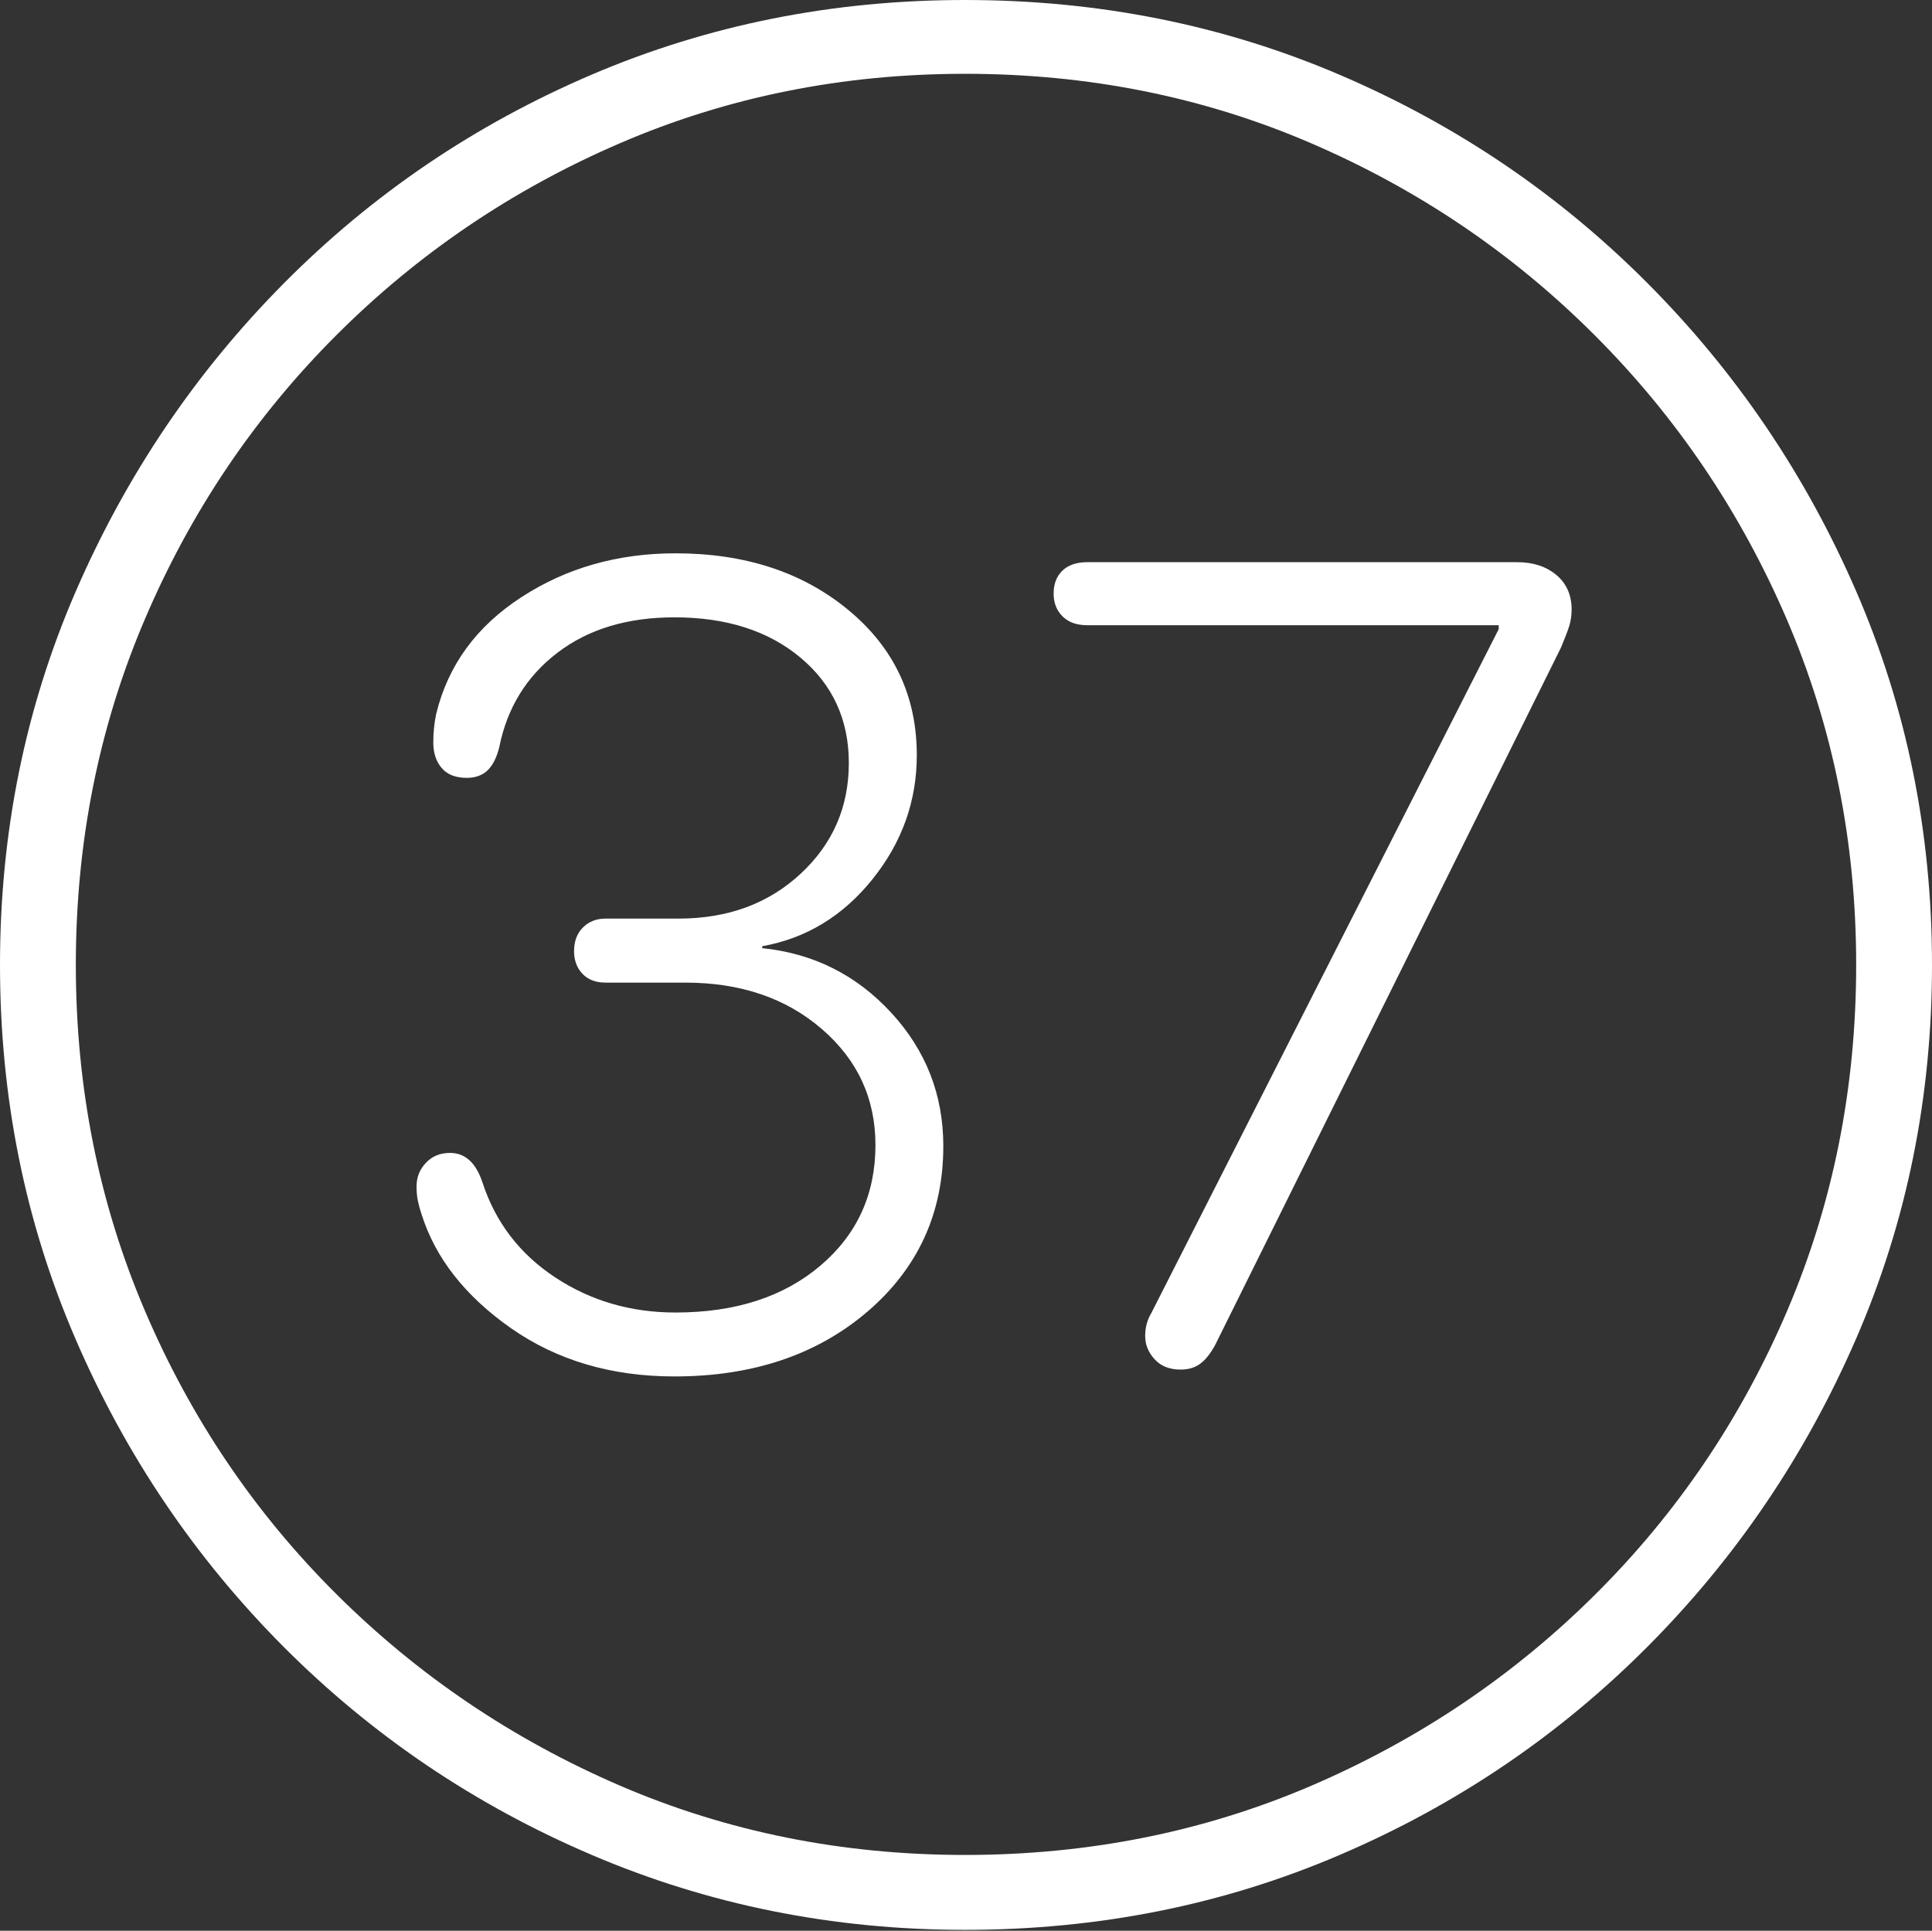 <?xml version="1.0" encoding="UTF-8"?>
<!--Generator: Apple Native CoreSVG 175-->
<!DOCTYPE svg
PUBLIC "-//W3C//DTD SVG 1.1//EN"
       "http://www.w3.org/Graphics/SVG/1.1/DTD/svg11.dtd">
<svg version="1.1" xmlns="http://www.w3.org/2000/svg" xmlns:xlink="http://www.w3.org/1999/xlink" width="19.16" height="19.15">
 <rect width="100%" height="100%" fill="#333333" stroke="none"/>
 <g>
  <rect height="19.15" opacity="0" width="19.16" x="0" y="0"/>
  <path d="M9.57 19.141Q11.553 19.141 13.286 18.398Q15.02 17.656 16.338 16.333Q17.656 15.01 18.408 13.276Q19.16 11.543 19.16 9.57Q19.16 7.598 18.408 5.864Q17.656 4.131 16.338 2.808Q15.02 1.484 13.286 0.742Q11.553 0 9.57 0Q7.598 0 5.864 0.742Q4.131 1.484 2.817 2.808Q1.504 4.131 0.752 5.864Q0 7.598 0 9.57Q0 11.543 0.747 13.276Q1.494 15.01 2.812 16.333Q4.131 17.656 5.869 18.398Q7.607 19.141 9.57 19.141ZM9.57 18.398Q7.744 18.398 6.147 17.71Q4.551 17.021 3.335 15.81Q2.119 14.6 1.436 12.998Q0.752 11.396 0.752 9.57Q0.752 7.744 1.436 6.143Q2.119 4.541 3.335 3.325Q4.551 2.109 6.147 1.421Q7.744 0.732 9.57 0.732Q11.406 0.732 13.003 1.421Q14.6 2.109 15.815 3.325Q17.031 4.541 17.72 6.143Q18.408 7.744 18.408 9.57Q18.408 11.396 17.725 12.998Q17.041 14.6 15.825 15.81Q14.609 17.021 13.008 17.71Q11.406 18.398 9.57 18.398ZM6.689 13.652Q7.852 13.652 8.604 13.008Q9.355 12.363 9.355 11.367Q9.355 10.605 8.838 10.044Q8.32 9.482 7.559 9.404L7.559 9.385Q8.213 9.268 8.652 8.721Q9.092 8.174 9.092 7.49Q9.092 6.611 8.413 6.05Q7.734 5.488 6.699 5.488Q5.84 5.488 5.171 5.923Q4.502 6.357 4.326 7.08Q4.297 7.217 4.297 7.363Q4.297 7.52 4.38 7.617Q4.463 7.715 4.629 7.715Q4.756 7.715 4.834 7.642Q4.912 7.568 4.951 7.412Q5.068 6.826 5.527 6.475Q5.986 6.123 6.689 6.123Q7.461 6.123 7.939 6.523Q8.418 6.924 8.418 7.568Q8.418 8.223 7.939 8.667Q7.461 9.111 6.729 9.111L6.006 9.111Q5.869 9.111 5.781 9.199Q5.693 9.287 5.693 9.434Q5.693 9.57 5.776 9.658Q5.859 9.746 6.006 9.746L6.797 9.746Q7.617 9.746 8.149 10.205Q8.682 10.664 8.682 11.357Q8.682 12.09 8.135 12.554Q7.588 13.018 6.699 13.018Q6.035 13.018 5.508 12.671Q4.98 12.324 4.785 11.729Q4.688 11.435 4.463 11.435Q4.316 11.435 4.224 11.533Q4.131 11.631 4.131 11.768Q4.131 11.855 4.146 11.919Q4.16 11.982 4.18 12.041Q4.385 12.695 5.068 13.174Q5.752 13.652 6.689 13.652ZM11.709 13.584Q11.826 13.584 11.904 13.525Q11.982 13.467 12.051 13.34L15.479 6.426Q15.537 6.289 15.562 6.211Q15.586 6.133 15.586 6.045Q15.586 5.83 15.435 5.703Q15.283 5.576 15.049 5.576L10.781 5.576Q10.625 5.576 10.537 5.659Q10.449 5.742 10.449 5.889Q10.449 6.025 10.537 6.113Q10.625 6.201 10.781 6.201L14.863 6.201L14.863 6.24L11.416 13.027Q11.357 13.125 11.357 13.252Q11.357 13.379 11.45 13.481Q11.543 13.584 11.709 13.584Z" fill="#ffffff"/>
 </g>
</svg>
